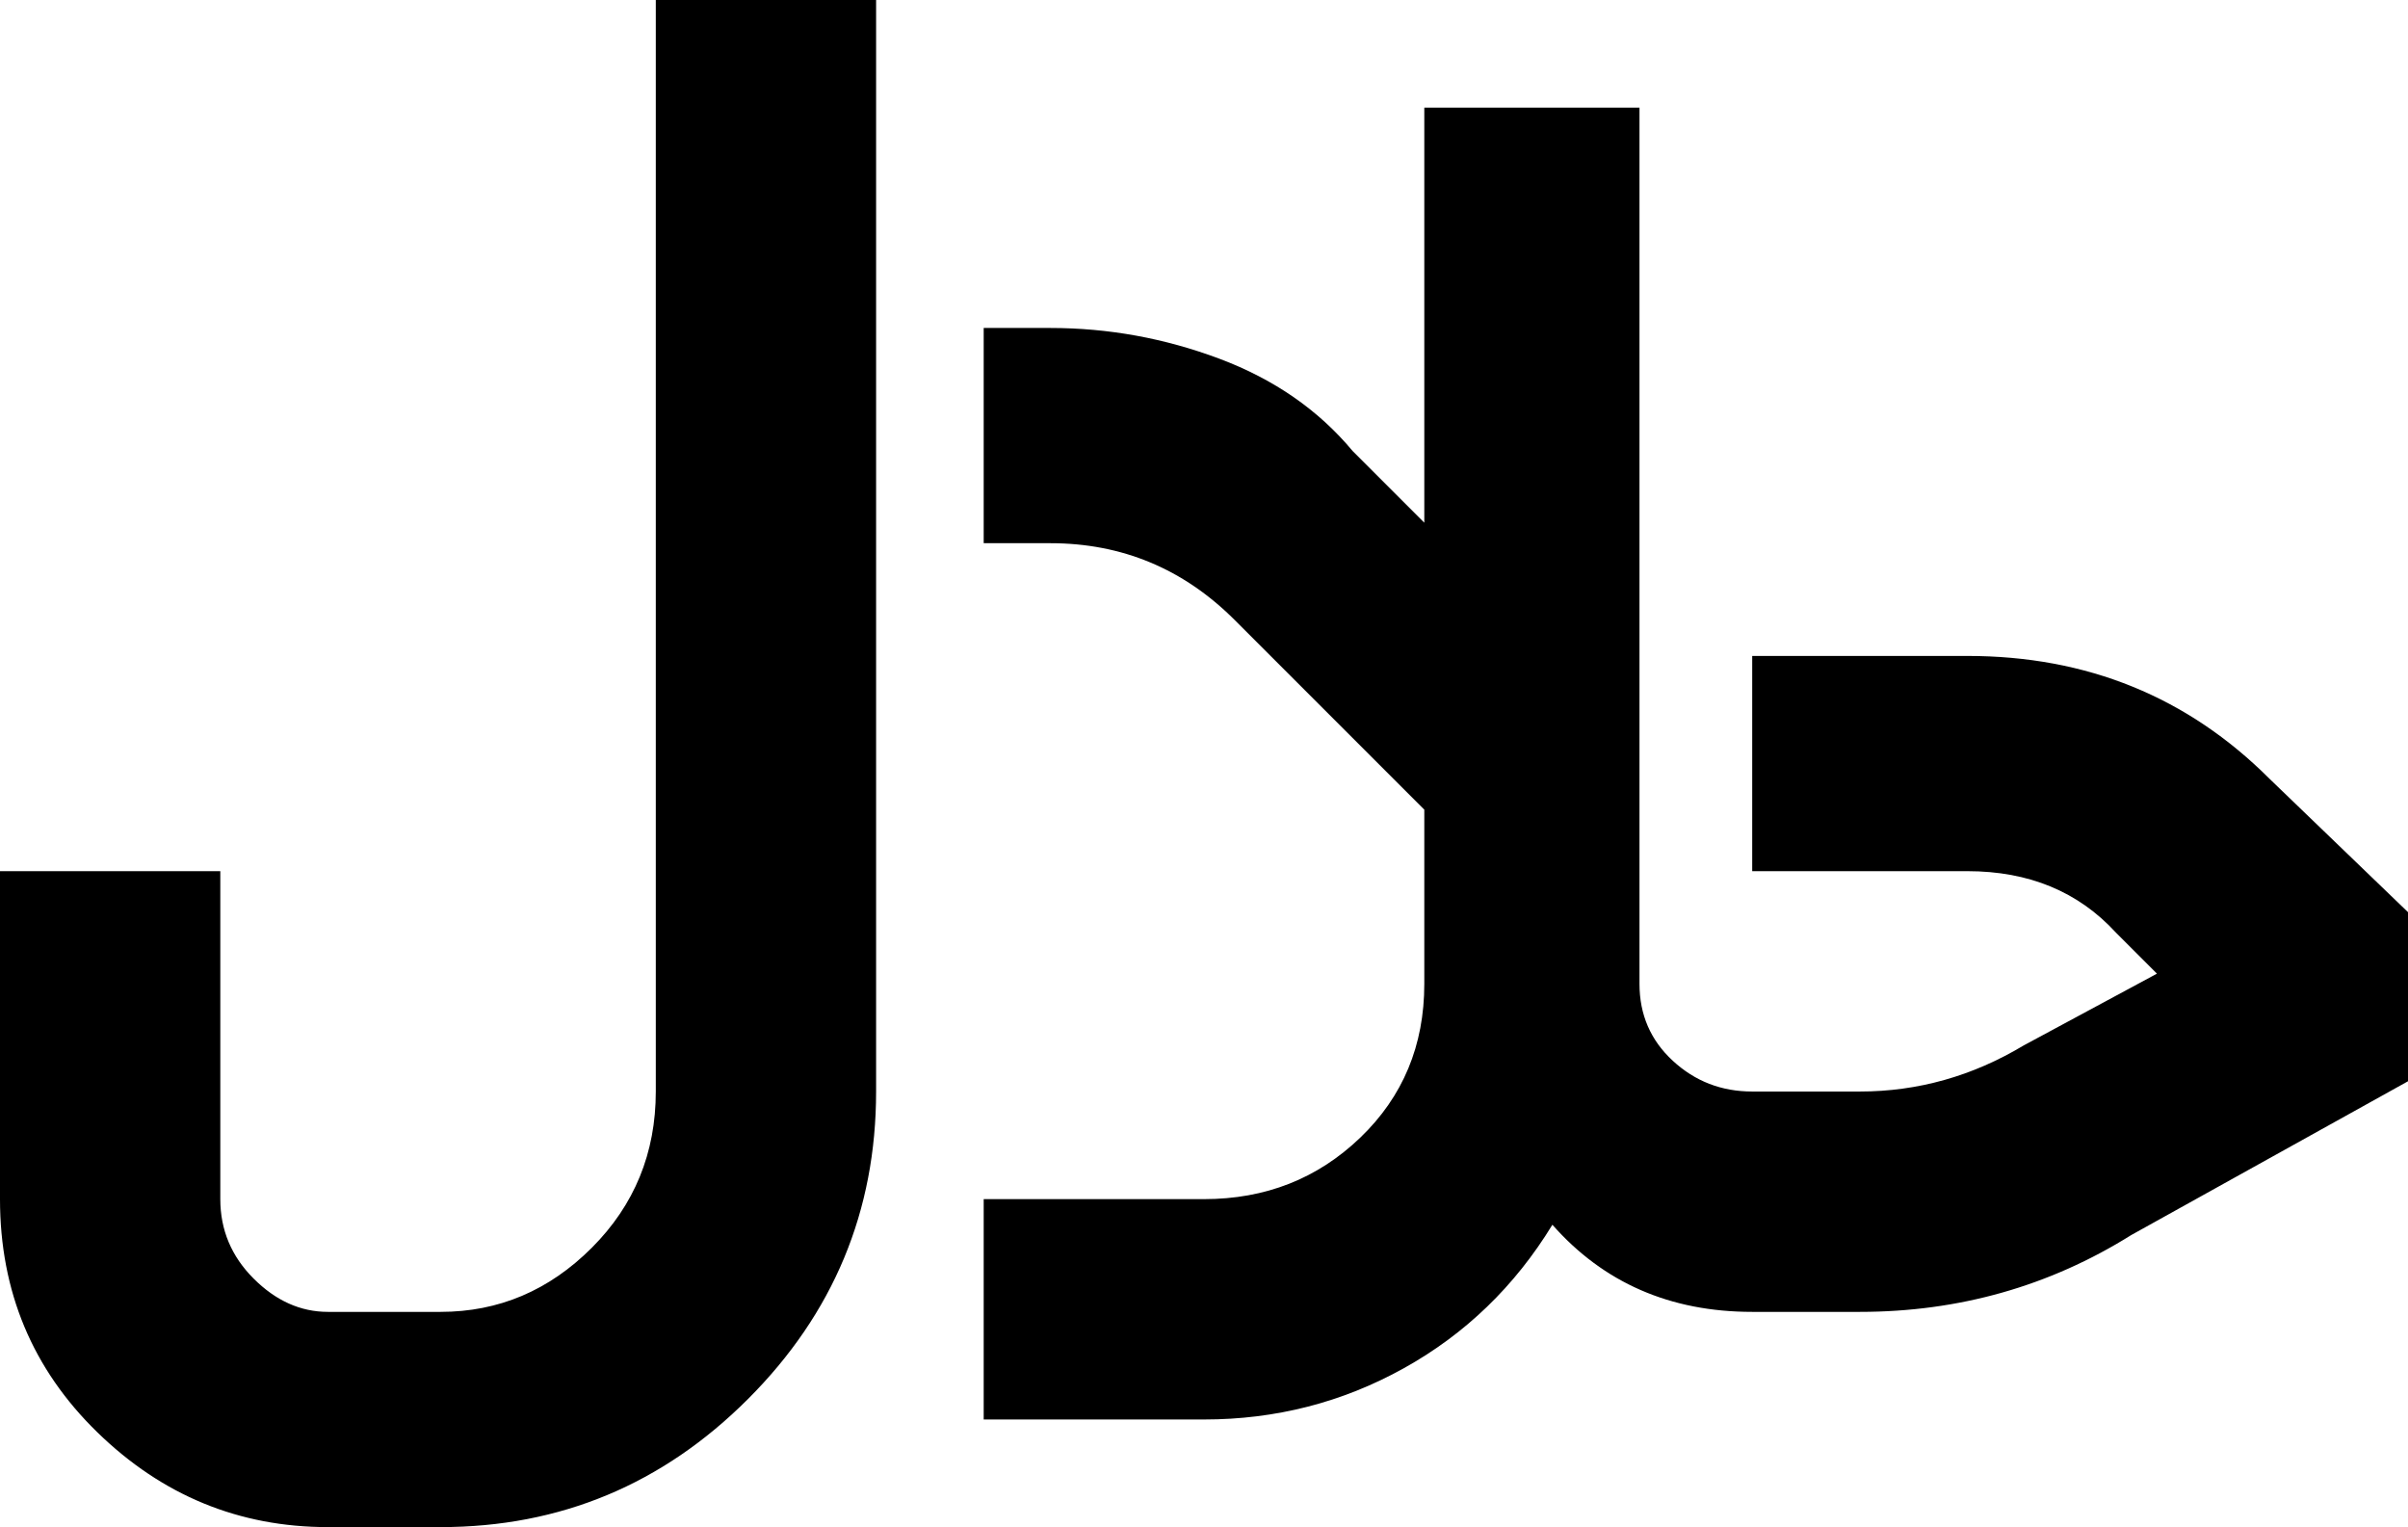 <svg xmlns="http://www.w3.org/2000/svg" viewBox="21 43 470 298">
      <g transform="scale(1 -1) translate(0 -384)">
        <path d="M149 341V128Q149 110 136.5 97.5Q124 85 107 85H85Q77 85 70.5 91.5Q64 98 64 107V171H21V107Q21 80 40.0 61.5Q59 43 85 43H107Q142 43 167.0 68.0Q192 93 192 128V341ZM491 163 464 189Q440 213 405 213H363V171H405Q423 171 434 159L442 151L416 137Q401 128 384 128H363Q354 128 347.5 134.0Q341 140 341 149V320H299V239L285 253Q275 265 259.0 271.0Q243 277 226 277H213V235H226Q247 235 262 220L299 183V149Q299 131 286.5 119.0Q274 107 256 107H213V64H256Q277 64 295.0 74.0Q313 84 324 102Q339 85 363 85H384Q413 85 437 100L491 130Z" />
      </g>
    </svg>